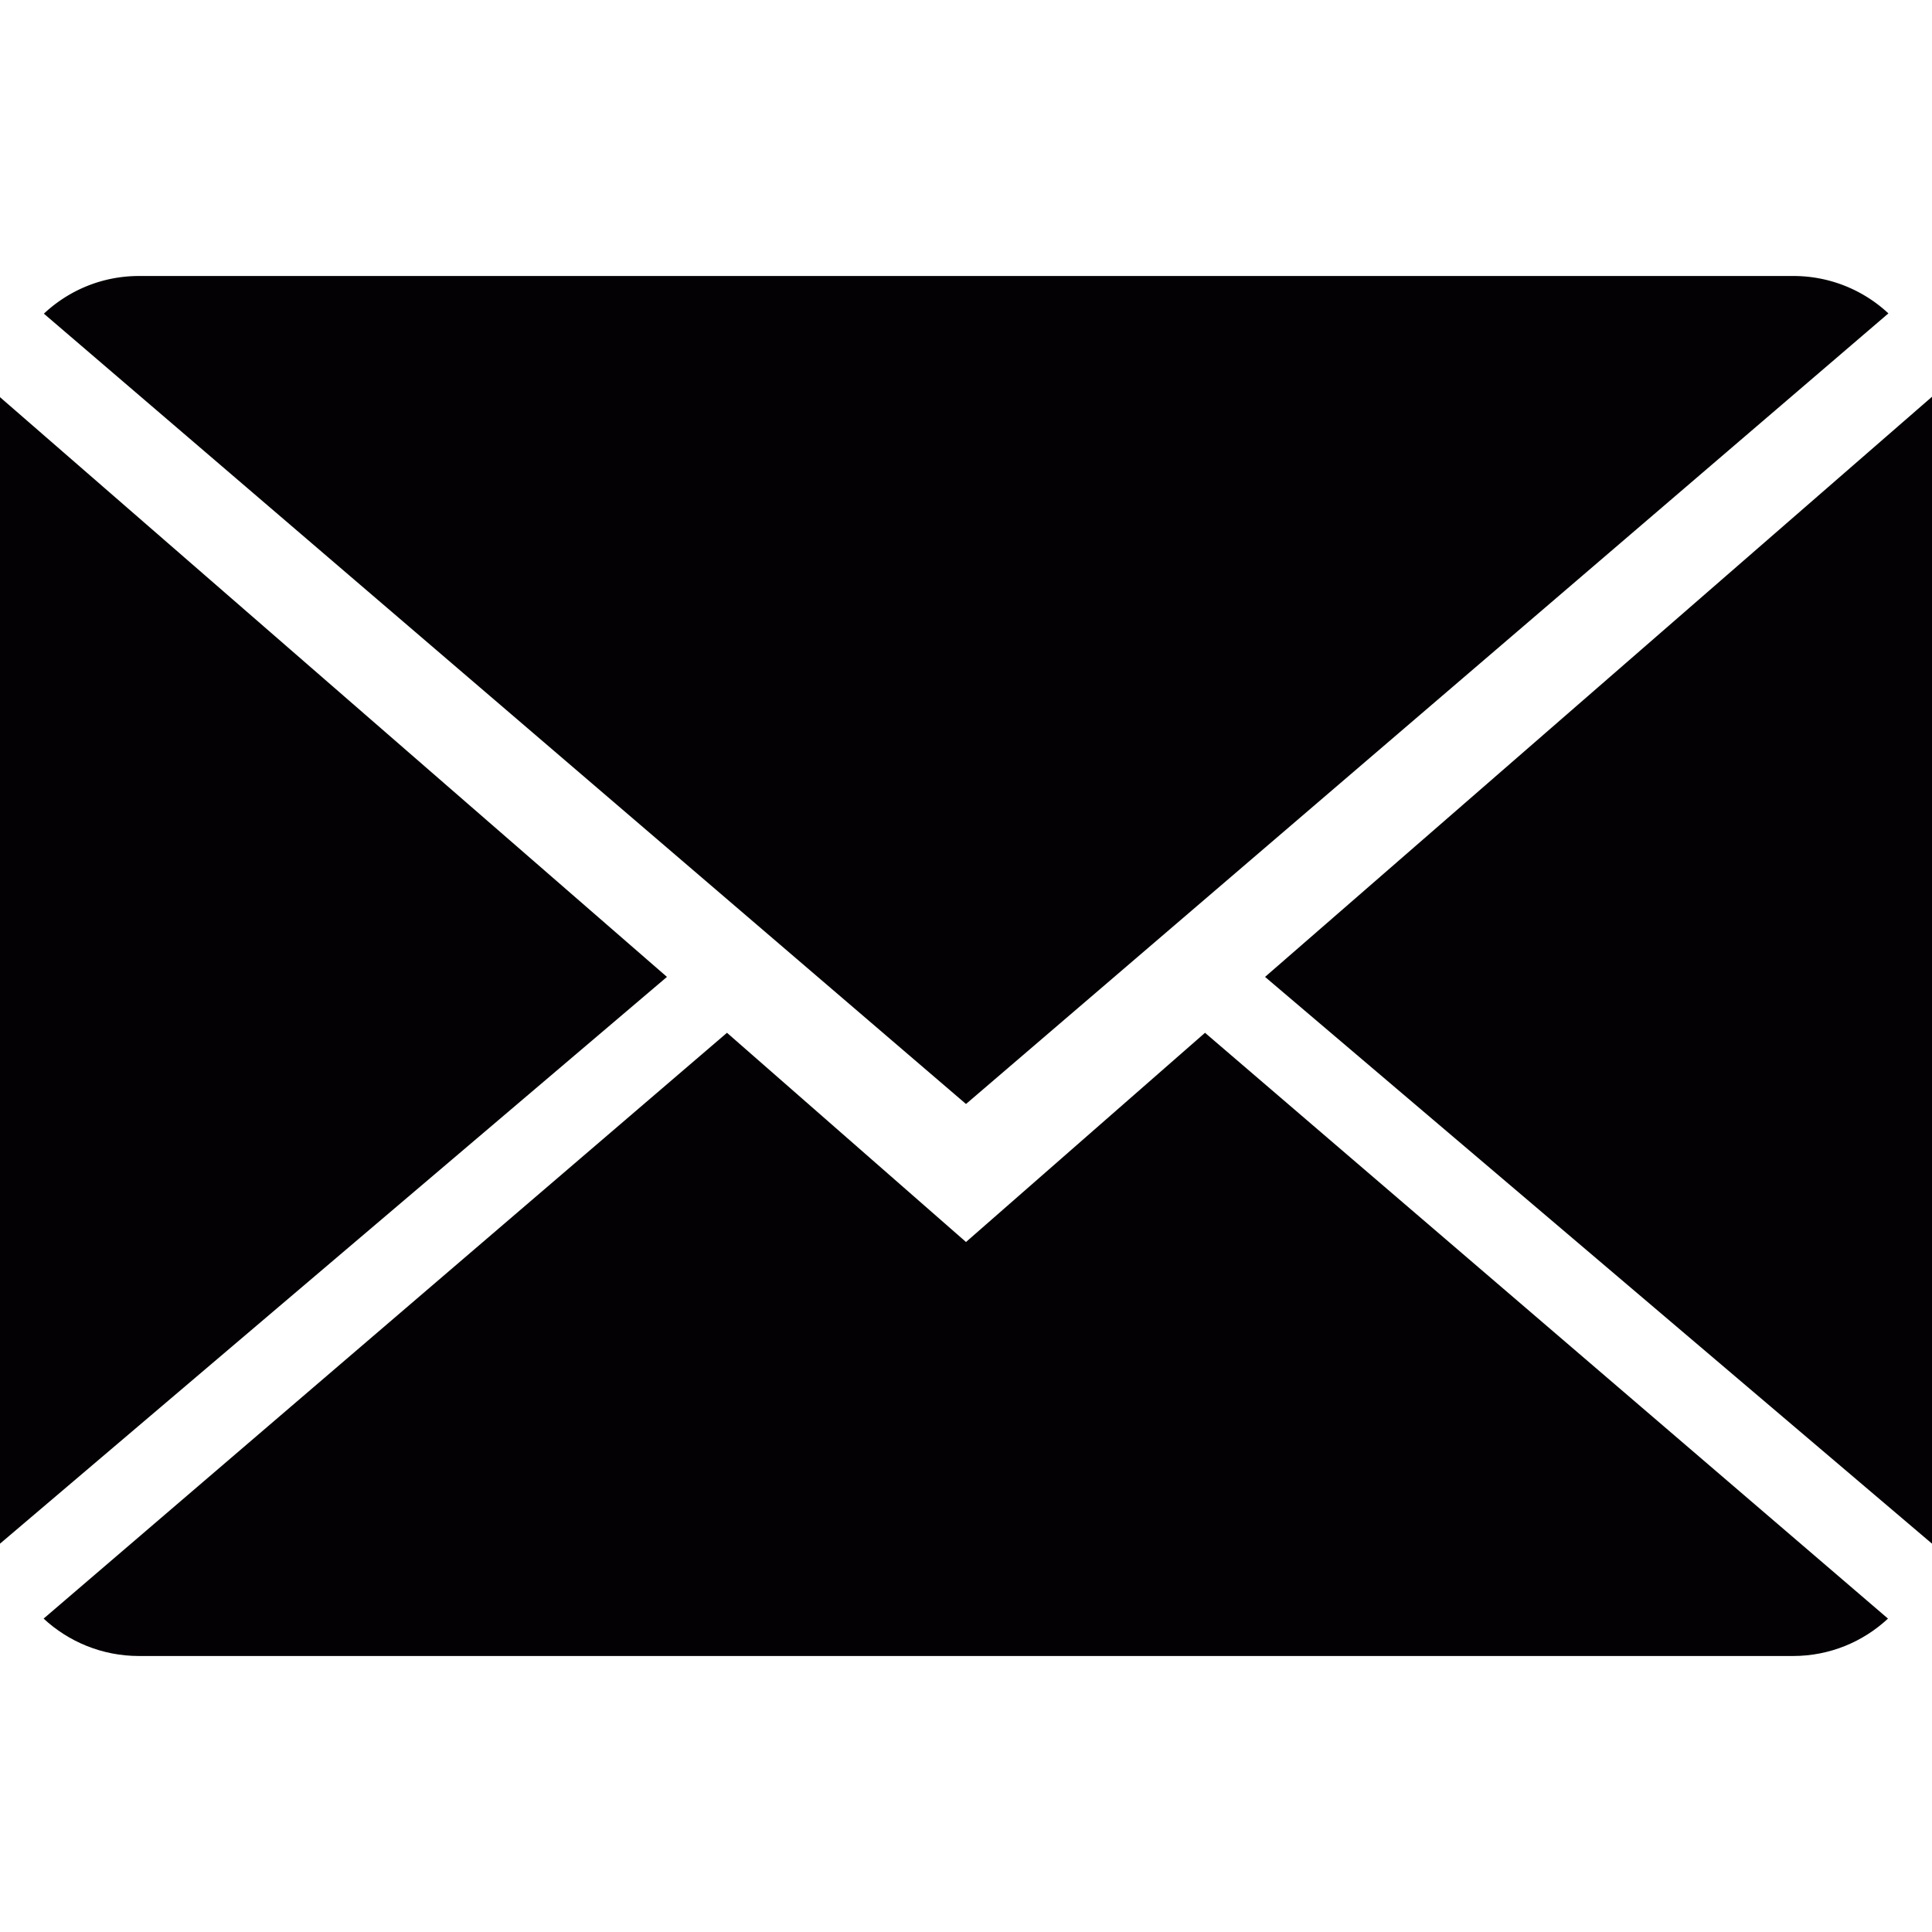 <svg xmlns="http://www.w3.org/2000/svg" viewBox="0 0 14 14" width="512" height="512"><path d="M7 9L5.268 7.484.316 11.729c.18.167.423.271.691.271h11.986c.267 0 .509-.104.688-.271L8.732 7.484 7 9z" data-original="#030104" class="active-path" fill="#030104"/><path d="M13.684 2.271A1.007 1.007 0 0 0 12.993 2H1.007c-.267 0-.509.104-.689.273L7 8l6.684-5.729zM0 2.878v8.308l4.833-4.107zm9.167 4.201L14 11.186V2.875z" data-original="#030104" class="active-path" fill="#030104"/></svg>